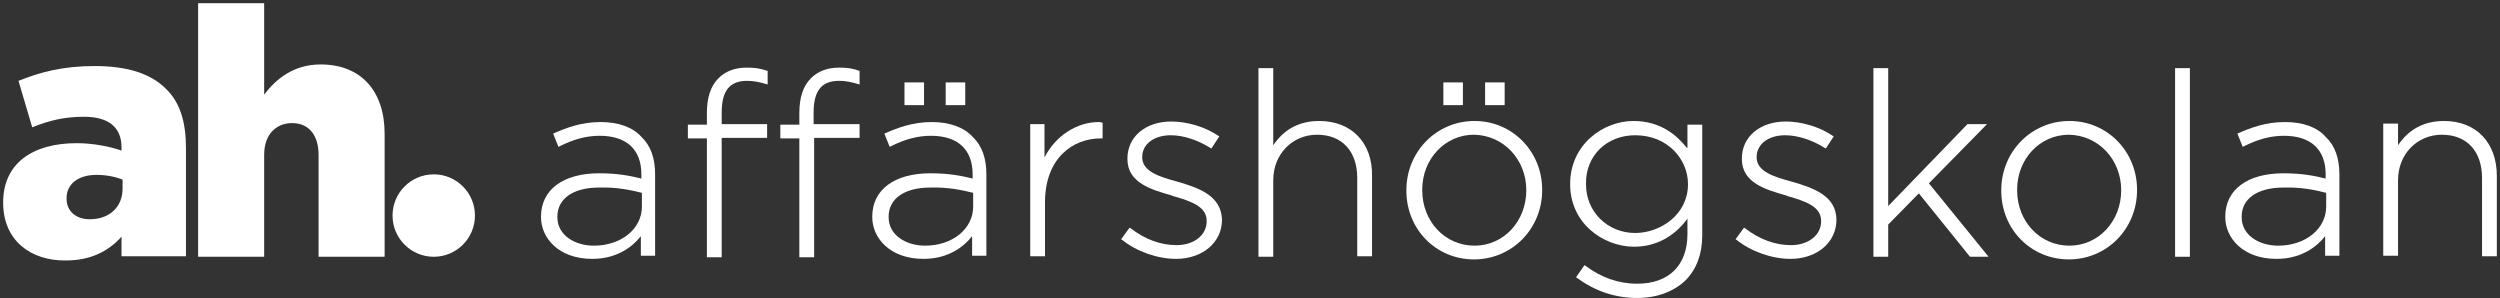 <?xml version="1.0" encoding="utf-8"?>
<!-- Generator: Adobe Illustrator 22.0.1, SVG Export Plug-In . SVG Version: 6.00 Build 0)  -->
<svg version="1.1" id="Lager_1" xmlns="http://www.w3.org/2000/svg" xmlns:xlink="http://www.w3.org/1999/xlink" x="0px" y="0px"
	 viewBox="0 0 473.2 56.4" style="enable-background:new 0 0 473.2 56.4;" xml:space="preserve">
<rect x="0" y="0" width="473.2" height="56.4" fill="#333333" stroke="none"/>
<style type="text/css">
	.st0{fill:#fff;}
</style>
<g>
	<g>
		<path class="st0" d="M0.6,38.4v-0.1c0-7.4,5.6-11.2,13.9-11.2c3.3,0,6.5,0.7,8.5,1.4v-0.6c0-3.7-2.3-5.8-7.1-5.8
			c-3.7,0-6.6,0.7-9.8,2l-2.6-8.8c4-1.6,8.3-2.8,14.4-2.8c6.4,0,10.7,1.5,13.5,4.3c2.7,2.6,3.8,6.3,3.8,11.3v20.4H23v-3.7
			c-2.4,2.7-5.8,4.5-10.5,4.5C5.8,49.4,0.6,45.5,0.6,38.4z M23.2,35.7V34c-1.2-0.5-3-0.9-4.9-0.9c-3.6,0-5.7,1.8-5.7,4.4v0.1
			c0,2.4,1.8,3.9,4.4,3.9C20.7,41.5,23.2,39.2,23.2,35.7z"/>
		<path class="st0" d="M37.5,0.6H50v17.3c2.3-3,5.6-5.7,10.7-5.7c7.6,0,12.1,5,12.1,13.1v23.3H60.3V29.3c0-3.9-2-6-5-6
			c-3,0-5.3,2.1-5.3,6v19.3H37.5V0.6z"/>
	</g>
	<circle class="st0" cx="82.1" cy="40.8" r="7.8"/>
</g>
<g>
	<path class="st0" d="M113.7,23.1c-3.7,0-6.5,1.1-8.8,2.1l-0.2,0.1l1,2.5l0.2-0.1c2.6-1.3,5-2,7.6-2c5.1,0,7.9,2.6,7.9,7.3v0.8
		c-2-0.5-4.4-1-8-1c-6.8,0-11,3.1-11,8.2v0.1c0,3.9,3.3,7.9,9.7,7.9c4.9,0,7.8-2.5,9.2-4.3v3.7h2.7V33c0-3-0.8-5.4-2.6-7.1
		C119.8,24.1,117.1,23.1,113.7,23.1z M121.5,36.5v2.6c0,4.2-3.9,7.4-9.1,7.4c-3.5,0-6.9-1.9-6.9-5.4V41c0-3.4,3-5.5,7.9-5.5
		C116.8,35.4,119.5,36,121.5,36.5z"/>
	<path class="st0" d="M141.3,12.8c-2.2,0-4,0.7-5.3,2c-1.5,1.5-2.2,3.7-2.2,6.6v2.2h-3.6v2.6h3.6v22.5h2.8V26.1h8.6v-2.6h-8.6v-2.2
		c0-4.1,1.5-6,4.8-6c1.2,0,2.2,0.2,3.6,0.6l0.3,0.1v-2.6l-0.1,0C143.8,12.9,142.7,12.8,141.3,12.8z"/>
	<path class="st0" d="M158.8,12.8c-2.2,0-4,0.7-5.3,2c-1.5,1.5-2.2,3.7-2.2,6.6v2.2h-3.6v2.6h3.6v22.5h2.8V26.1h8.6v-2.6H154v-2.2
		c0-4.1,1.5-6,4.8-6c1.2,0,2.2,0.2,3.6,0.6l0.3,0.1v-2.6l-0.1,0C161.3,12.9,160.2,12.8,158.8,12.8z"/>
	<path class="st0" d="M176.4,23.1c-3.7,0-6.5,1.1-8.8,2.1l-0.2,0.1l1,2.5l0.2-0.1c2.6-1.3,5-2,7.6-2c5.1,0,7.9,2.6,7.9,7.3v0.8
		c-2-0.5-4.4-1-8-1c-6.8,0-11,3.1-11,8.2v0.1c0,3.9,3.3,7.9,9.7,7.9c4.9,0,7.8-2.5,9.2-4.3v3.7h2.7V33c0-3-0.8-5.4-2.6-7.1
		C182.5,24.1,179.7,23.1,176.4,23.1z M184.2,36.5v2.6c0,4.2-3.9,7.4-9.1,7.4c-3.5,0-6.9-1.9-6.9-5.4V41c0-3.4,3-5.5,7.9-5.5
		C179.5,35.4,182.2,36,184.2,36.5z"/>
	<rect x="179" y="15.6" class="st0" width="3.7" height="4.3"/>
	<rect x="171.2" y="15.6" class="st0" width="3.7" height="4.3"/>
	<path class="st0" d="M208,23.1c-4.2,0-8.2,2.6-10.3,6.7v-6.3H195v25h2.8V38.3c0-8.4,5.3-12.1,10.5-12.1h0.4v-3l-0.2,0
		C208.3,23.1,208.2,23.1,208,23.1z"/>
	<path class="st0" d="M222.9,34.4c-3.3-0.9-6.7-1.9-6.7-4.6v-0.1c0-2.4,2.2-4.1,5.4-4.1c2.4,0,5.1,0.9,7.5,2.4l0.2,0.1l1.5-2.3
		l-0.2-0.1c-2.5-1.7-5.9-2.7-8.9-2.7c-4.9,0-8.3,2.9-8.3,7v0.1c0,4.5,4.5,5.8,8.4,6.9l0.2,0.1c3.5,1,6.4,2,6.4,4.7v0.1
		c0,2.6-2.4,4.5-5.7,4.5c-3,0-6-1.1-8.7-3.2l-0.2-0.1l-1.6,2.2l0.2,0.1c2.7,2.2,6.7,3.6,10.2,3.6c5,0,8.7-3.1,8.7-7.4v-0.1
		C231.1,37.1,227.1,35.6,222.9,34.4z"/>
	<path class="st0" d="M249.7,22.9c-3.8,0-6.7,1.6-8.7,4.6V12.9h-2.8v35.7h2.8V34.1c0-4.9,3.6-8.6,8.3-8.6c4.7,0,7.6,3.1,7.6,8.2
		v14.8h2.8V33.3C259.8,27,255.8,22.9,249.7,22.9z"/>
	<rect x="281.1" y="15.6" class="st0" width="3.7" height="4.3"/>
	<rect x="273.2" y="15.6" class="st0" width="3.7" height="4.3"/>
	<path class="st0" d="M279.1,22.9c-7.2,0-12.9,5.8-12.9,13.1v0.1c0,7.3,5.6,13,12.8,13c7.2,0,12.9-5.8,12.9-13.1v-0.1
		C291.9,28.7,286.3,22.9,279.1,22.9z M288.9,36L288.9,36c0,5.9-4.3,10.5-9.8,10.5c-5.6,0-9.9-4.6-9.9-10.5v-0.1
		c0-5.8,4.3-10.4,9.8-10.4C284.6,25.6,288.9,30.2,288.9,36z"/>
	<path class="st0" d="M319.3,28c-1.9-2.4-5-5.1-10.1-5.1c-5.8,0-12,4.5-12,11.9v0.1c0,3.3,1.3,6.4,3.8,8.6c2.2,2,5.3,3.2,8.3,3.2
		c4,0,7.5-1.8,10.1-5.3v2.9c0,5.9-3.5,9.4-9.5,9.4c-3.6,0-6.9-1.2-9.8-3.4l-0.2-0.1l-1.6,2.3l0.2,0.1c3.4,2.5,7.2,3.8,11.4,3.8
		c3.7,0,6.9-1.2,9.1-3.3c2.1-2.1,3.2-5,3.2-8.5v-21h-2.8V28z M309.5,25.6c6.3,0,10,4.7,10,9.2v0.1c0,5.7-5.2,9.2-10,9.2
		c-5.2,0-9.3-4-9.3-9.2v-0.1C300.1,29.5,304.1,25.6,309.5,25.6z"/>
	<path class="st0" d="M339.2,34.4c-3.3-0.9-6.7-1.9-6.7-4.6v-0.1c0-2.4,2.2-4.1,5.4-4.1c2.4,0,5.1,0.9,7.5,2.4l0.2,0.1l1.5-2.3
		l-0.2-0.1c-2.5-1.7-5.9-2.7-8.9-2.7c-4.9,0-8.3,2.9-8.3,7v0.1c0,4.5,4.5,5.8,8.4,6.9l0.2,0.1c3.5,1,6.4,2,6.4,4.7v0.1
		c0,2.6-2.4,4.5-5.7,4.5c-3,0-6-1.1-8.7-3.2l-0.2-0.1l-1.6,2.2l0.2,0.1c2.7,2.2,6.7,3.6,10.2,3.6c5,0,8.7-3.1,8.7-7.4v-0.1
		C347.5,37.1,343.4,35.6,339.2,34.4z"/>
	<polygon class="st0" points="376.1,23.5 372.4,23.5 357.4,39 357.4,12.9 354.6,12.9 354.6,48.6 357.4,48.6 357.4,42.5 363.2,36.6
		372.8,48.5 372.9,48.6 376.4,48.6 365.1,34.7 	"/>
	<path class="st0" d="M391.7,22.9c-7.2,0-12.9,5.8-12.9,13.1v0.1c0,7.3,5.6,13,12.8,13c7.2,0,12.9-5.8,12.9-13.1v-0.1
		C404.5,28.7,398.9,22.9,391.7,22.9z M401.5,36L401.5,36c0,5.9-4.3,10.5-9.8,10.5c-5.6,0-9.9-4.6-9.9-10.5v-0.1
		c0-5.8,4.3-10.4,9.8-10.4C397.2,25.6,401.5,30.2,401.5,36z"/>
	<rect x="411.7" y="12.9" class="st0" width="2.8" height="35.7"/>
	<path class="st0" d="M432.5,23.1c-3.7,0-6.5,1.1-8.8,2.1l-0.2,0.1l1,2.5l0.2-0.1c2.6-1.3,5-2,7.6-2c5.1,0,7.9,2.6,7.9,7.3v0.8
		c-2-0.5-4.4-1-8-1c-6.8,0-11,3.1-11,8.2v0.1c0,3.9,3.3,7.9,9.7,7.9c4.9,0,7.8-2.5,9.2-4.3v3.7h2.7V33c0-3-0.8-5.4-2.6-7.1
		C438.6,24.1,436,23.1,432.5,23.1z M440.3,36.5v2.6c0,4.2-3.9,7.4-9.1,7.4c-3.5,0-6.9-1.9-6.9-5.4V41c0-3.4,3-5.5,7.9-5.5
		C435.6,35.4,438.4,36,440.3,36.5z"/>
	<path class="st0" d="M462.6,22.9c-3.8,0-6.7,1.6-8.7,4.6v-4.1h-2.8v25h2.8V34.1c0-4.9,3.6-8.6,8.3-8.6c4.7,0,7.6,3.1,7.6,8.2v14.8
		h2.8V33.3C472.6,27,468.7,22.9,462.6,22.9z"/>
</g>
</svg>
